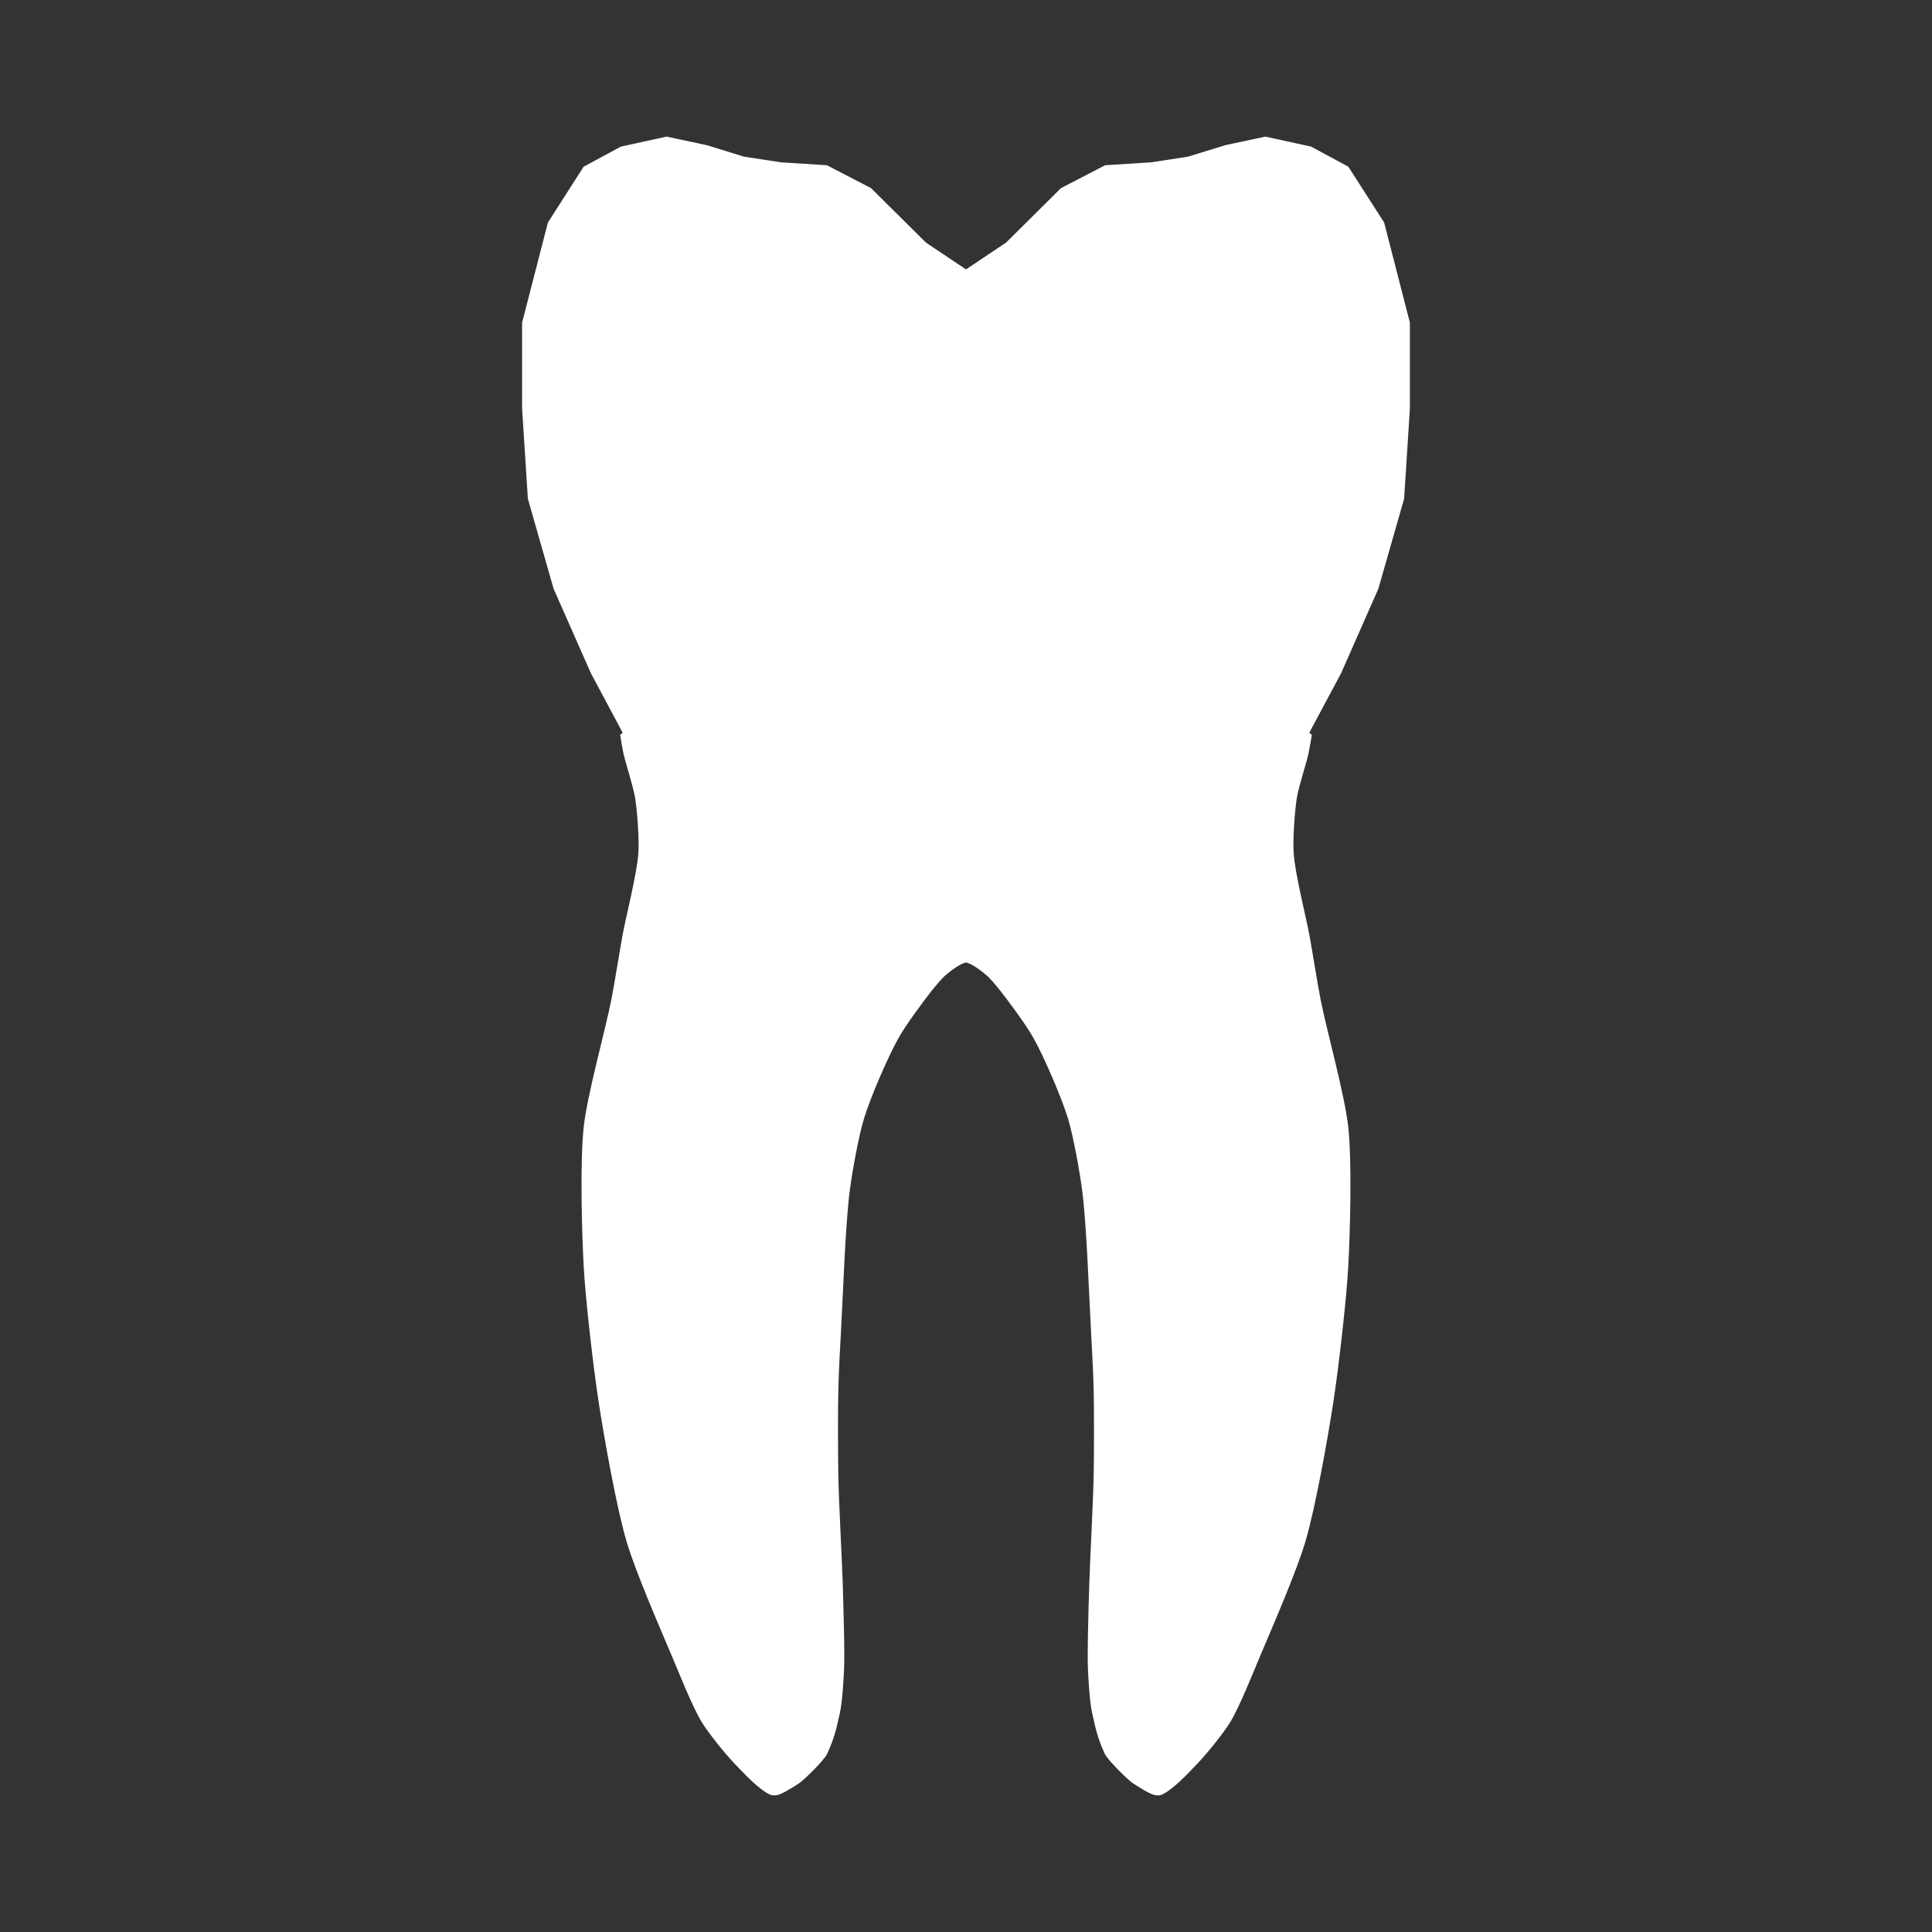 <?xml version="1.0" encoding="iso-8859-1"?>
<!-- Generator: Adobe Illustrator 16.0.0, SVG Export Plug-In . SVG Version: 6.00 Build 0)  -->
<!DOCTYPE svg PUBLIC "-//W3C//DTD SVG 1.1//EN" "http://www.w3.org/Graphics/SVG/1.1/DTD/svg11.dtd">
<svg version="1.1" id="&#x56FE;&#x5C42;_1" xmlns="http://www.w3.org/2000/svg" xmlns:xlink="http://www.w3.org/1999/xlink" x="0px"
	 y="0px" width="198px" height="198px" viewBox="0 0 198 198" style="enable-background:new 0 0 198 198;" xml:space="preserve">
<rect x="0" y="0" width="198" height="198" fill="#333333" stroke="none"/>
<path fill="#fff" d="M141.852,22.801l-3.67-5.718l-3.814-2.058L129.68,14l-4.105,0.877l-3.814,1.176l-3.807,0.586l-4.696,0.295l-4.524,2.344
	l-5.62,5.577l-4.114,2.754l-4.114-2.754l-5.619-5.577l-4.525-2.344l-4.687-0.295l-3.815-0.586l-3.811-1.176L68.316,14l-4.687,1.026
	l-3.815,2.058l-3.661,5.718l-2.647,10.264v8.798l0.591,9.237l2.639,9.238l3.819,8.652l3.075,5.756l0.188,0.368l-0.265,0.184
	c0,0,0.23,1.407,0.333,1.869c0.257,1.163,1.019,3.438,1.206,4.623c0.223,1.386,0.424,4.204,0.334,5.606
	c-0.146,2.178-1.258,6.429-1.65,8.58c-0.287,1.591-0.792,4.791-1.104,6.376c-0.642,3.311-2.502,9.84-2.857,13.197
	c-0.376,3.52-0.188,10.629,0,14.16c0.188,3.512,1.005,10.518,1.54,13.998c0.556,3.598,1.826,10.805,2.865,14.293
	c0.881,3.008,3.392,8.777,4.61,11.66c0.735,1.727,2.112,5.225,3.084,6.82c0.688,1.139,2.373,3.221,3.297,4.184
	c0.872,0.91,2.635,2.852,3.814,3.297c0.158,0.061,0.496,0.039,0.663,0c0.595-0.154,1.639-0.842,2.16-1.172
	c0.564-0.363,2.651-2.43,2.925-3.049c0.796-1.746,0.958-2.691,1.292-4.137c0.257-1.115,0.385-3.412,0.44-4.545
	c0.043-0.883,0.013-2.645,0-3.525c-0.021-1.352-0.103-4.07-0.141-5.422c-0.095-2.713-0.398-8.123-0.445-10.83
	c-0.043-2.24-0.056-6.727,0-8.973c0.03-1.578,0.205-4.725,0.291-6.299c0.192-3.502,0.428-10.529,0.881-14.006
	c0.239-1.869,0.906-5.6,1.467-7.408c0.654-2.135,2.43-6.262,3.52-8.207c0.744-1.338,2.566-3.797,3.516-4.996
	c0.309-0.375,0.941-1.145,1.326-1.458c0.462-0.39,1.429-1.172,2.078-1.296c0.65,0.124,1.621,0.906,2.083,1.296
	c0.381,0.313,1.018,1.083,1.321,1.458c0.95,1.199,2.78,3.658,3.516,4.996c1.095,1.945,2.865,6.072,3.524,8.207
	c0.556,1.809,1.223,5.539,1.463,7.408c0.453,3.477,0.692,10.504,0.885,14.006c0.081,1.574,0.261,4.721,0.291,6.299
	c0.052,2.246,0.047,6.732,0,8.973c-0.052,2.707-0.351,8.117-0.44,10.83c-0.043,1.352-0.129,4.07-0.146,5.422
	c-0.009,0.881-0.043,2.643,0,3.525c0.052,1.133,0.18,3.43,0.444,4.545c0.325,1.445,0.488,2.391,1.283,4.137
	c0.282,0.619,2.365,2.686,2.93,3.049c0.526,0.33,1.569,1.018,2.155,1.172c0.167,0.039,0.509,0.061,0.663,0
	c1.185-0.445,2.942-2.387,3.815-3.297c0.924-0.963,2.608-3.045,3.302-4.184c0.966-1.596,2.352-5.094,3.079-6.82
	c1.223-2.883,3.729-8.652,4.614-11.66c1.039-3.488,2.31-10.695,2.865-14.293c0.535-3.48,1.348-10.486,1.535-13.998
	c0.193-3.531,0.377-10.641,0-14.16c-0.354-3.357-2.215-9.887-2.856-13.197c-0.308-1.586-0.816-4.786-1.104-6.376
	c-0.394-2.151-1.505-6.402-1.642-8.58c-0.095-1.402,0.103-4.221,0.324-5.606c0.188-1.185,0.954-3.46,1.211-4.623
	c0.098-0.462,0.329-1.869,0.329-1.869l-0.257-0.184l0.18-0.368l3.079-5.756l3.815-8.652l2.643-9.238l0.59-9.237v-8.798
	L141.852,22.801z"/>
</svg>
